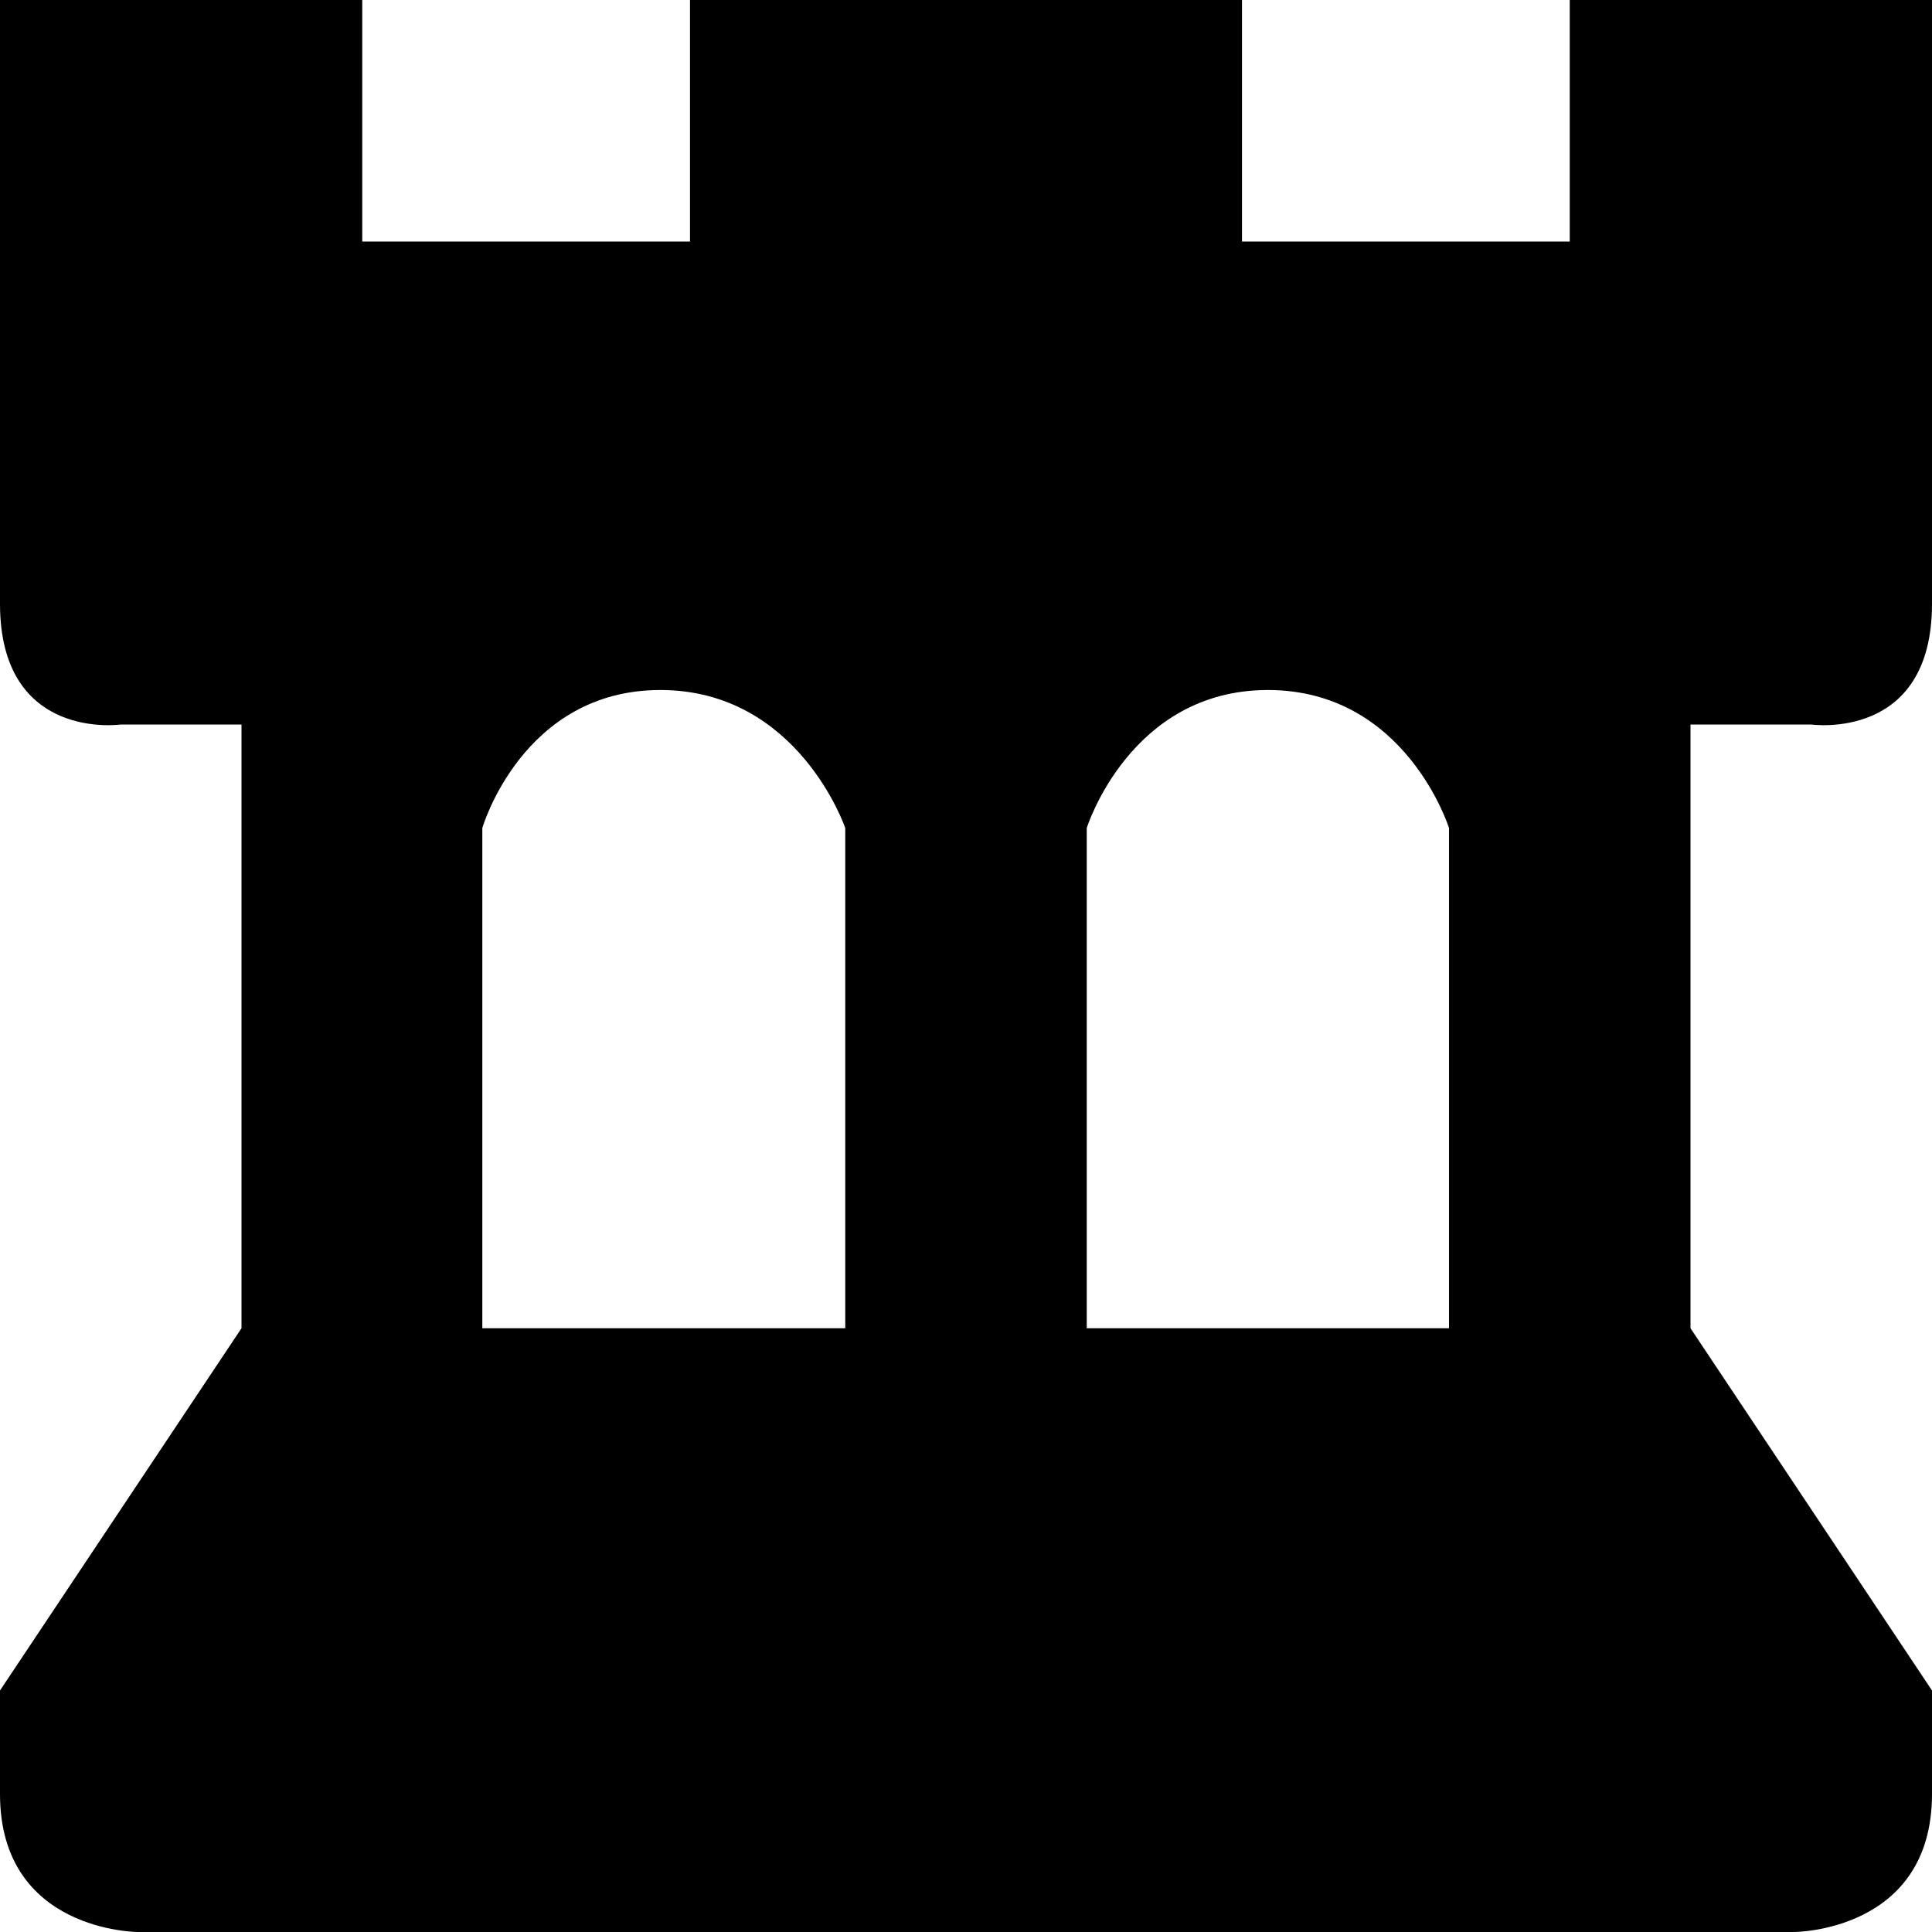 <svg id="Layer_1" data-name="Layer 1" xmlns="http://www.w3.org/2000/svg" viewBox="0 0 512 512"><title>bhi</title><path d="M480,192s32,4.57,32-32V0H416V64H329.14V0H182.86V64H96V0H0V160c0,36.57,32,32,32,32H64V352L0,448v27.43C0,512,36.57,512,36.57,512H475.43S512,512,512,475.43V448l-64-96V192ZM224,219.43V352H127.82V219.43s10.61-36.57,47.18-36.57S224,219.43,224,219.43Zm160,0V352H288V219.43s11.43-36.57,48-36.57S384,219.43,384,219.43Z"/></svg>
